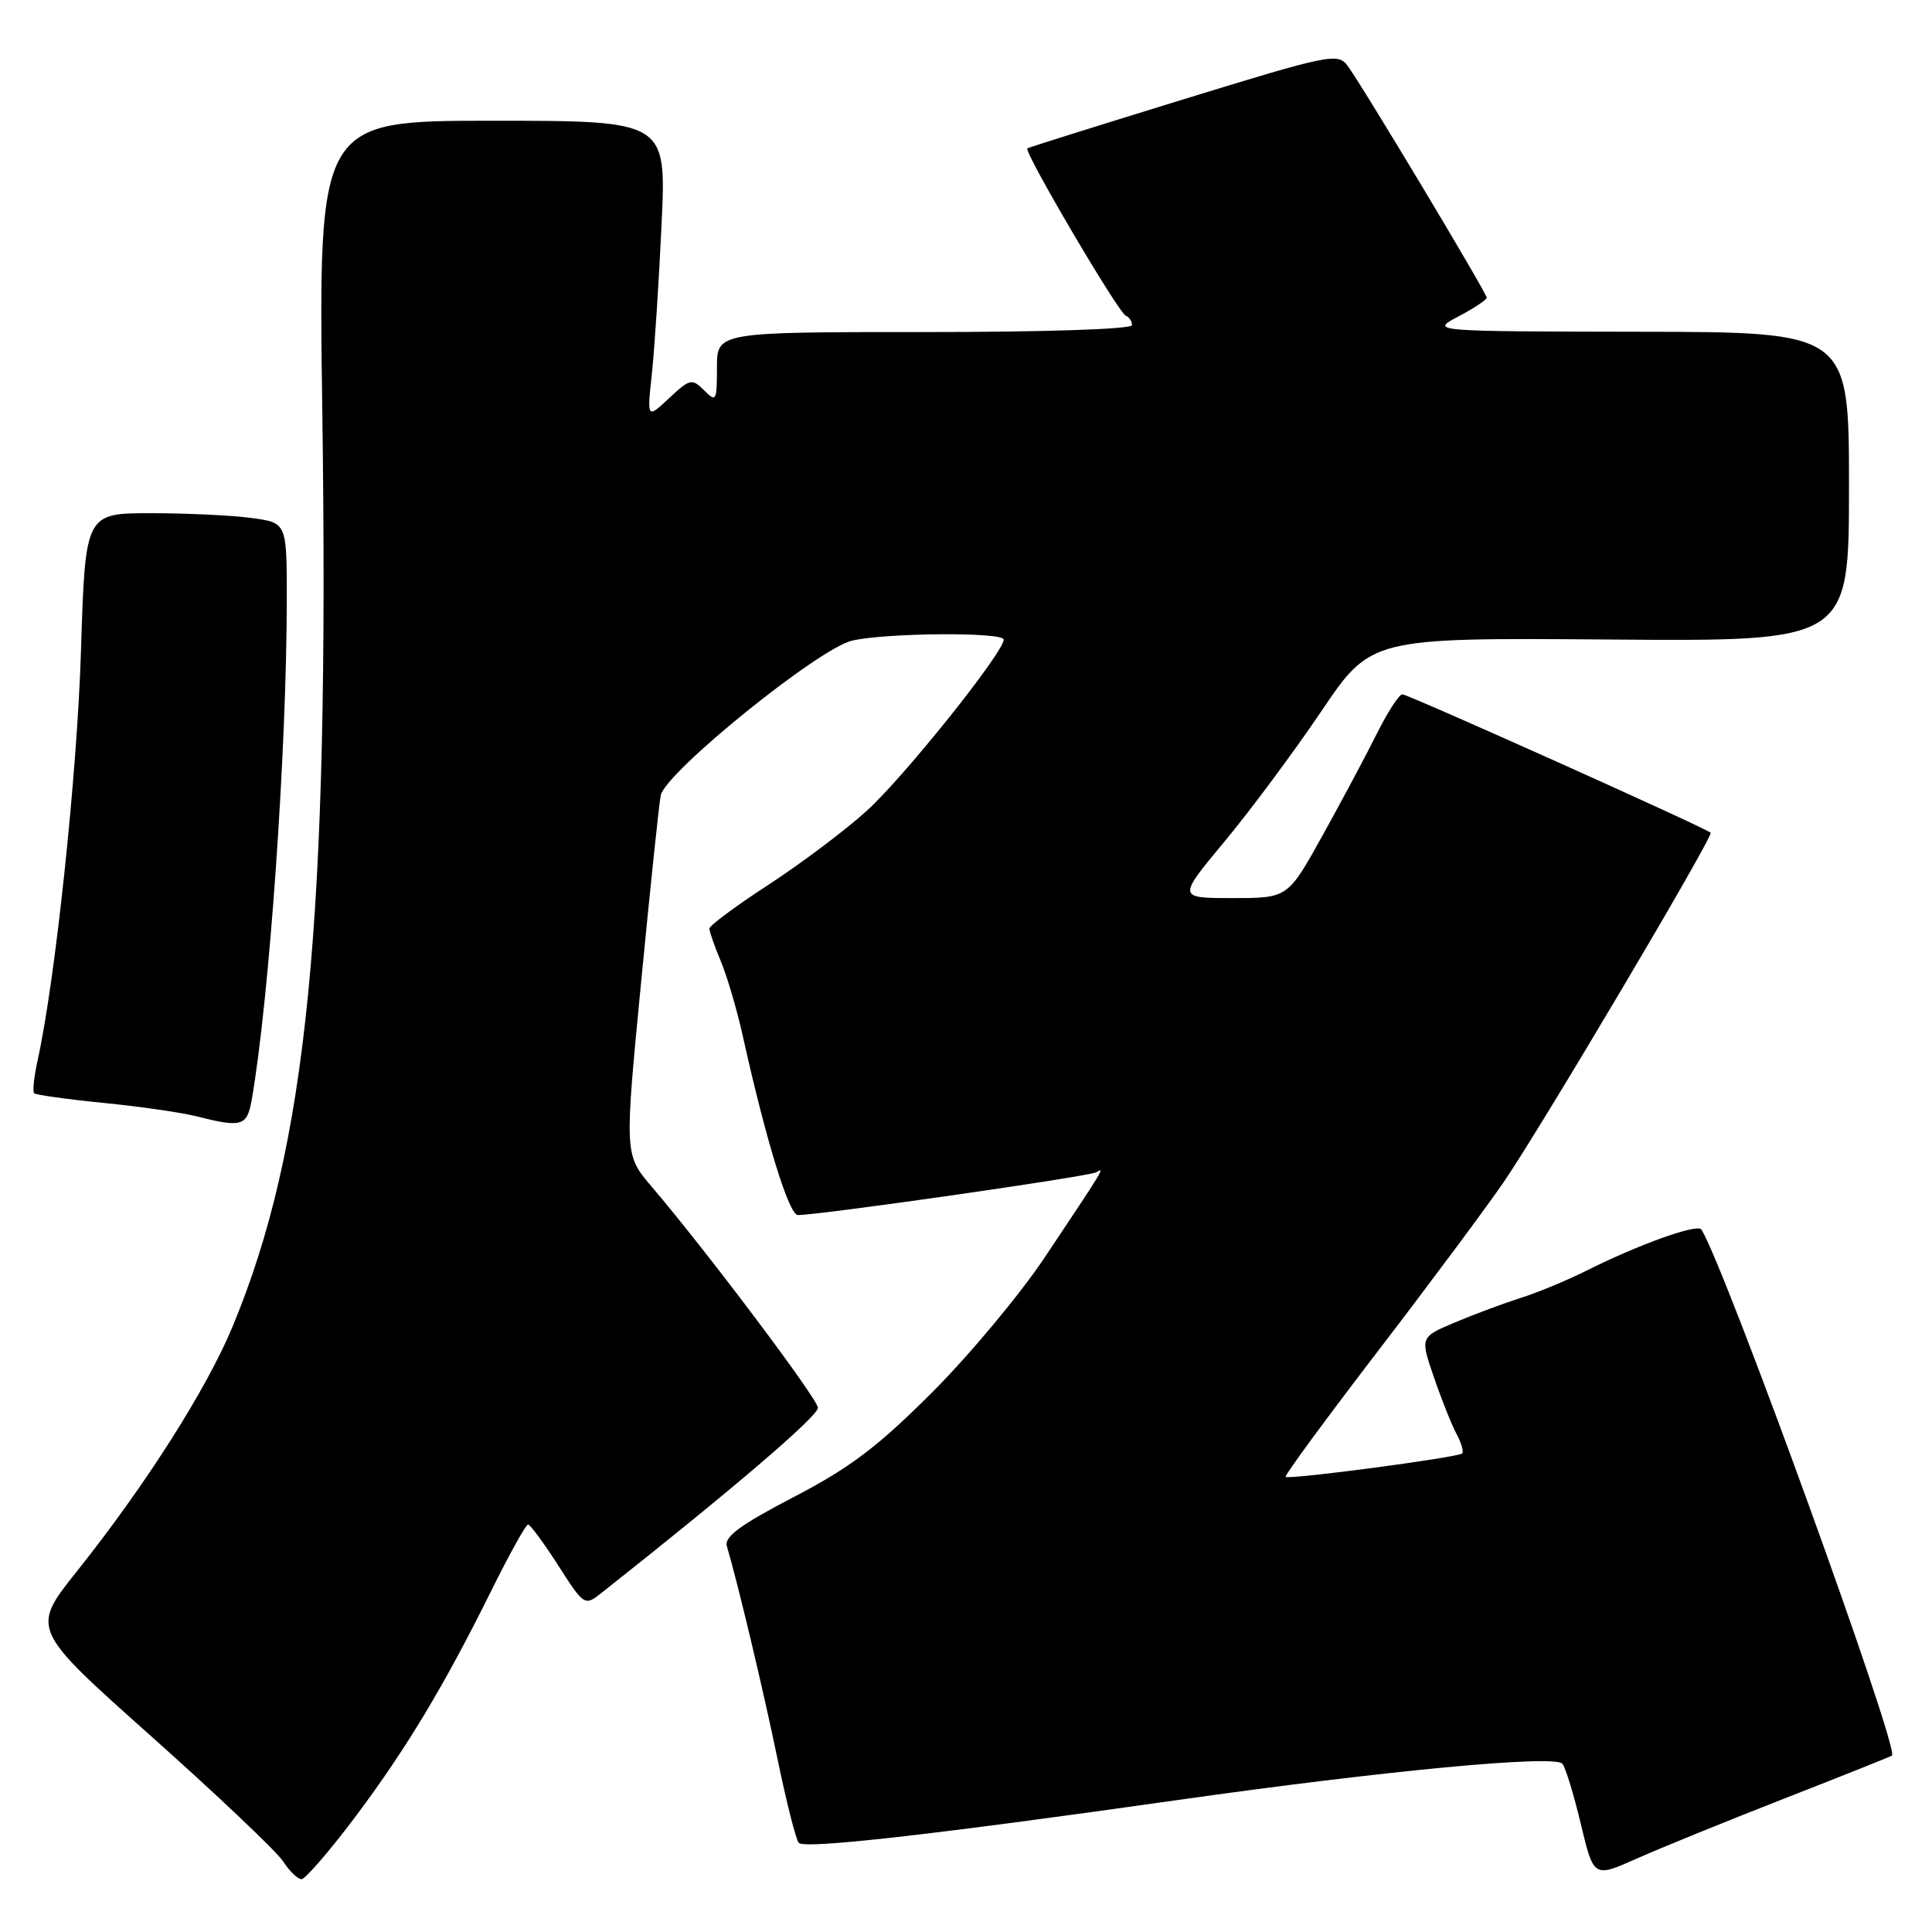 <?xml version="1.0" encoding="UTF-8" standalone="no"?>
<!DOCTYPE svg PUBLIC "-//W3C//DTD SVG 1.1//EN" "http://www.w3.org/Graphics/SVG/1.1/DTD/svg11.dtd" >
<svg xmlns="http://www.w3.org/2000/svg" xmlns:xlink="http://www.w3.org/1999/xlink" version="1.1" viewBox="0 0 256 256">
 <g >
 <path fill="currentColor"
d=" M 46.89 240.99 C 53.72 231.92 58.82 223.46 65.11 210.75 C 67.50 205.94 69.68 202.00 69.97 202.01 C 70.26 202.01 72.06 204.45 73.97 207.43 C 77.34 212.71 77.49 212.81 79.56 211.18 C 96.95 197.45 108.48 187.59 108.38 186.53 C 108.26 185.23 93.63 165.78 86.36 157.25 C 82.74 153.00 82.74 153.00 84.94 130.25 C 86.15 117.74 87.32 106.55 87.55 105.40 C 88.15 102.35 108.46 85.92 112.90 84.89 C 117.40 83.84 133.00 83.73 133.00 84.75 C 133.00 86.45 119.64 103.14 114.79 107.49 C 111.92 110.08 106.07 114.47 101.79 117.26 C 97.50 120.05 94.00 122.65 94.00 123.04 C 94.00 123.44 94.68 125.39 95.52 127.39 C 96.35 129.38 97.66 133.83 98.42 137.26 C 101.49 151.10 104.54 161.00 105.72 161.00 C 108.67 161.00 144.38 155.88 145.27 155.33 C 146.44 154.61 146.38 154.70 138.50 166.51 C 135.21 171.46 128.46 179.55 123.50 184.51 C 116.29 191.72 112.64 194.48 105.16 198.37 C 98.13 202.03 95.95 203.63 96.31 204.86 C 97.77 209.80 101.11 223.82 103.01 233.00 C 104.20 238.78 105.48 243.81 105.84 244.19 C 106.64 245.03 123.42 243.14 156.00 238.52 C 183.57 234.61 205.94 232.50 207.02 233.70 C 207.42 234.14 208.52 237.72 209.46 241.66 C 211.17 248.81 211.17 248.81 216.84 246.29 C 219.95 244.90 228.80 241.30 236.50 238.29 C 244.20 235.28 250.59 232.73 250.70 232.62 C 251.68 231.67 228.66 168.11 225.45 162.92 C 224.94 162.10 217.17 164.88 210.15 168.40 C 207.59 169.68 203.70 171.29 201.50 171.98 C 199.30 172.68 195.40 174.13 192.83 175.21 C 188.17 177.17 188.17 177.17 190.00 182.49 C 191.00 185.41 192.35 188.79 192.99 189.99 C 193.64 191.19 193.97 192.36 193.74 192.59 C 193.21 193.12 170.76 196.10 170.35 195.69 C 170.18 195.52 175.72 187.98 182.65 178.94 C 189.58 169.90 197.09 159.80 199.34 156.50 C 204.42 149.03 227.09 110.76 226.67 110.34 C 226.06 109.72 186.57 92.00 185.82 92.00 C 185.39 92.00 183.86 94.36 182.42 97.25 C 180.98 100.14 177.74 106.21 175.22 110.75 C 170.64 119.00 170.64 119.00 163.33 119.00 C 156.02 119.00 156.02 119.00 162.26 111.50 C 165.69 107.38 171.46 99.61 175.08 94.25 C 181.66 84.50 181.66 84.50 213.33 84.74 C 245.00 84.99 245.00 84.99 245.00 64.49 C 245.00 44.00 245.00 44.00 217.25 43.96 C 189.50 43.91 189.50 43.91 193.25 41.93 C 195.31 40.84 197.00 39.72 197.00 39.45 C 197.00 38.83 180.43 11.20 178.55 8.70 C 177.27 6.98 176.13 7.22 156.85 13.15 C 145.66 16.60 136.33 19.52 136.13 19.66 C 135.59 20.02 148.19 41.44 149.17 41.83 C 149.63 42.02 150.00 42.58 150.00 43.08 C 150.00 43.62 138.50 44.00 122.50 44.00 C 95.00 44.00 95.00 44.00 95.00 48.71 C 95.00 53.16 94.90 53.33 93.30 51.72 C 91.69 50.12 91.42 50.18 88.66 52.76 C 85.73 55.50 85.73 55.50 86.38 49.50 C 86.73 46.20 87.31 37.31 87.66 29.75 C 88.31 16.00 88.31 16.00 65.24 16.00 C 42.17 16.00 42.17 16.00 42.71 54.75 C 43.65 122.24 40.73 151.98 30.80 175.82 C 27.34 184.13 19.28 196.80 10.21 208.18 C 4.09 215.85 4.09 215.85 20.00 230.03 C 28.75 237.83 36.61 245.29 37.48 246.60 C 38.34 247.92 39.45 249.00 39.95 249.00 C 40.44 249.00 43.57 245.39 46.89 240.99 Z  M 33.35 145.75 C 35.68 132.45 38.00 99.33 38.00 79.39 C 38.00 69.27 38.00 69.27 33.36 68.64 C 30.81 68.29 24.80 68.00 20.01 68.00 C 11.30 68.00 11.30 68.00 10.73 86.25 C 10.22 102.62 7.33 129.89 4.99 140.47 C 4.51 142.66 4.30 144.63 4.52 144.86 C 4.75 145.08 8.89 145.66 13.72 146.14 C 18.55 146.62 24.07 147.42 26.00 147.91 C 32.05 149.44 32.73 149.24 33.35 145.75 Z "/>
</g>
</svg>